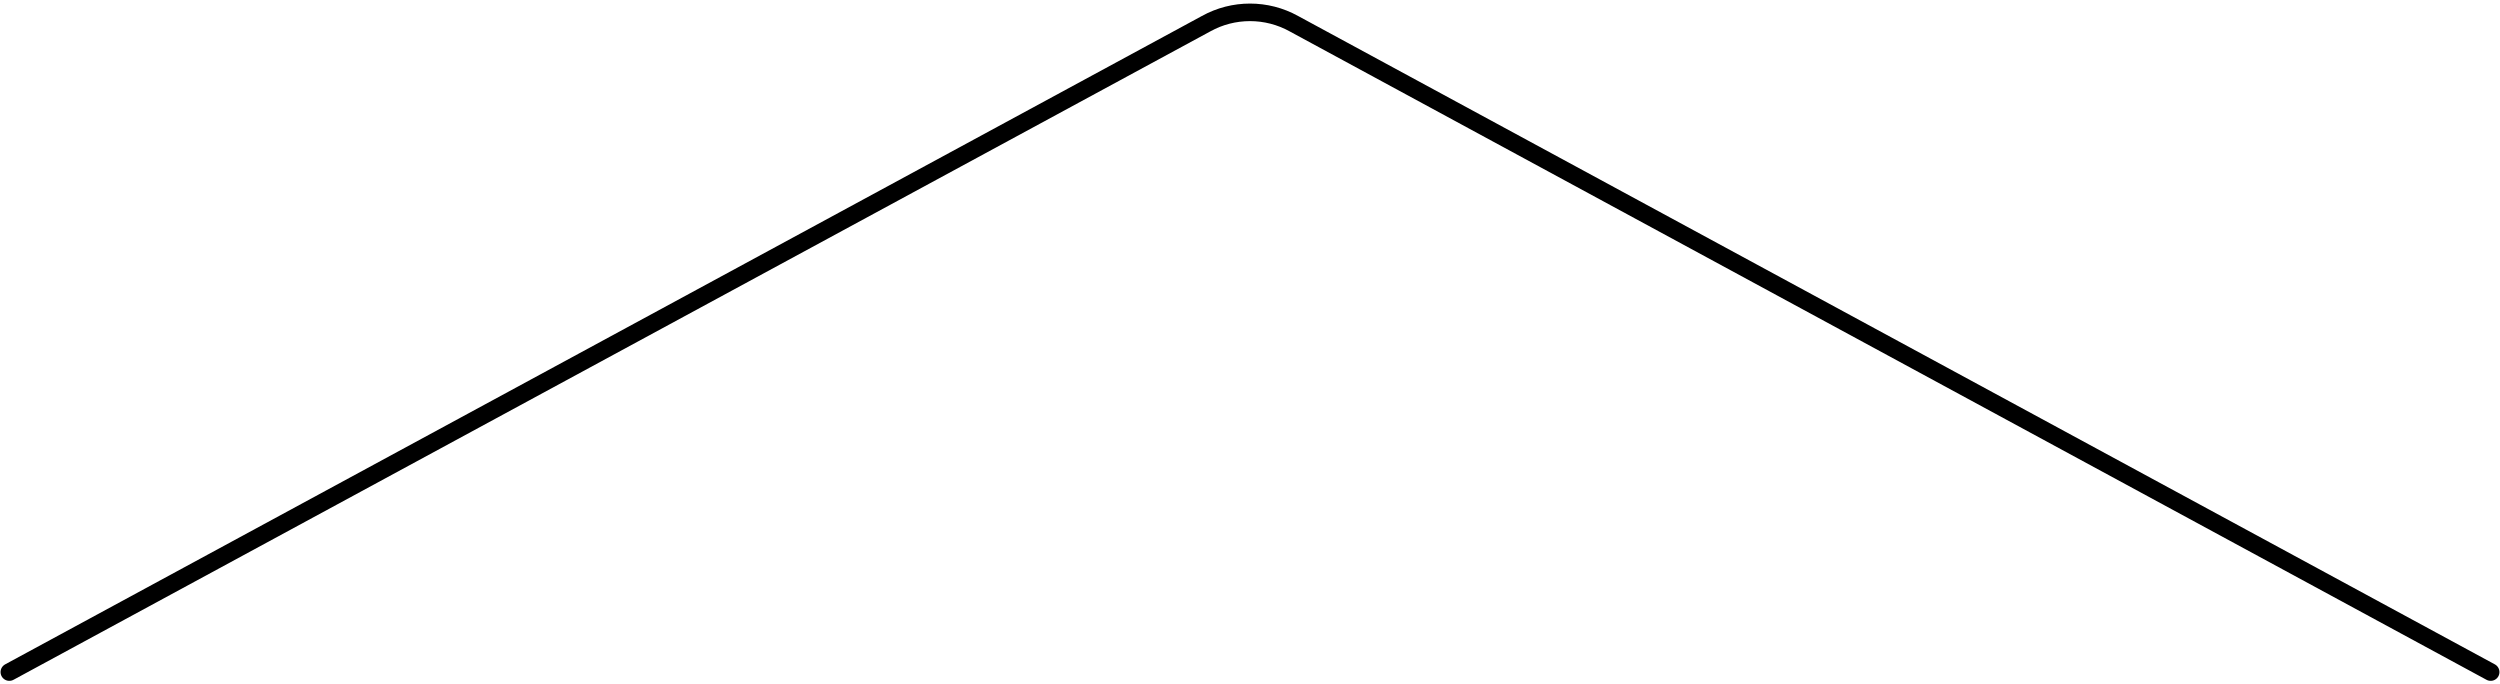 <?xml version="1.0" encoding="utf-8"?>
<!-- Generator: Adobe Illustrator 16.0.0, SVG Export Plug-In . SVG Version: 6.00 Build 0)  -->
<!DOCTYPE svg PUBLIC "-//W3C//DTD SVG 1.1//EN" "http://www.w3.org/Graphics/SVG/1.1/DTD/svg11.dtd">
<svg version="1.1" id="Layer_1" xmlns="http://www.w3.org/2000/svg" xmlns:xlink="http://www.w3.org/1999/xlink" x="0px" y="0px"
	 width="398.333px" height="108.996px" viewBox="221.778 244.14 398.333 108.996"
	 enable-background="new 221.778 244.14 398.333 108.996" xml:space="preserve">
<path fill="none" stroke="#000000" stroke-width="2.796" stroke-linecap="round" stroke-miterlimit="10" d="M618.625,351.224
	l-190.68-103.306c-4.346-2.414-9.655-2.414-14,0L223.265,351.224"/>
</svg>
